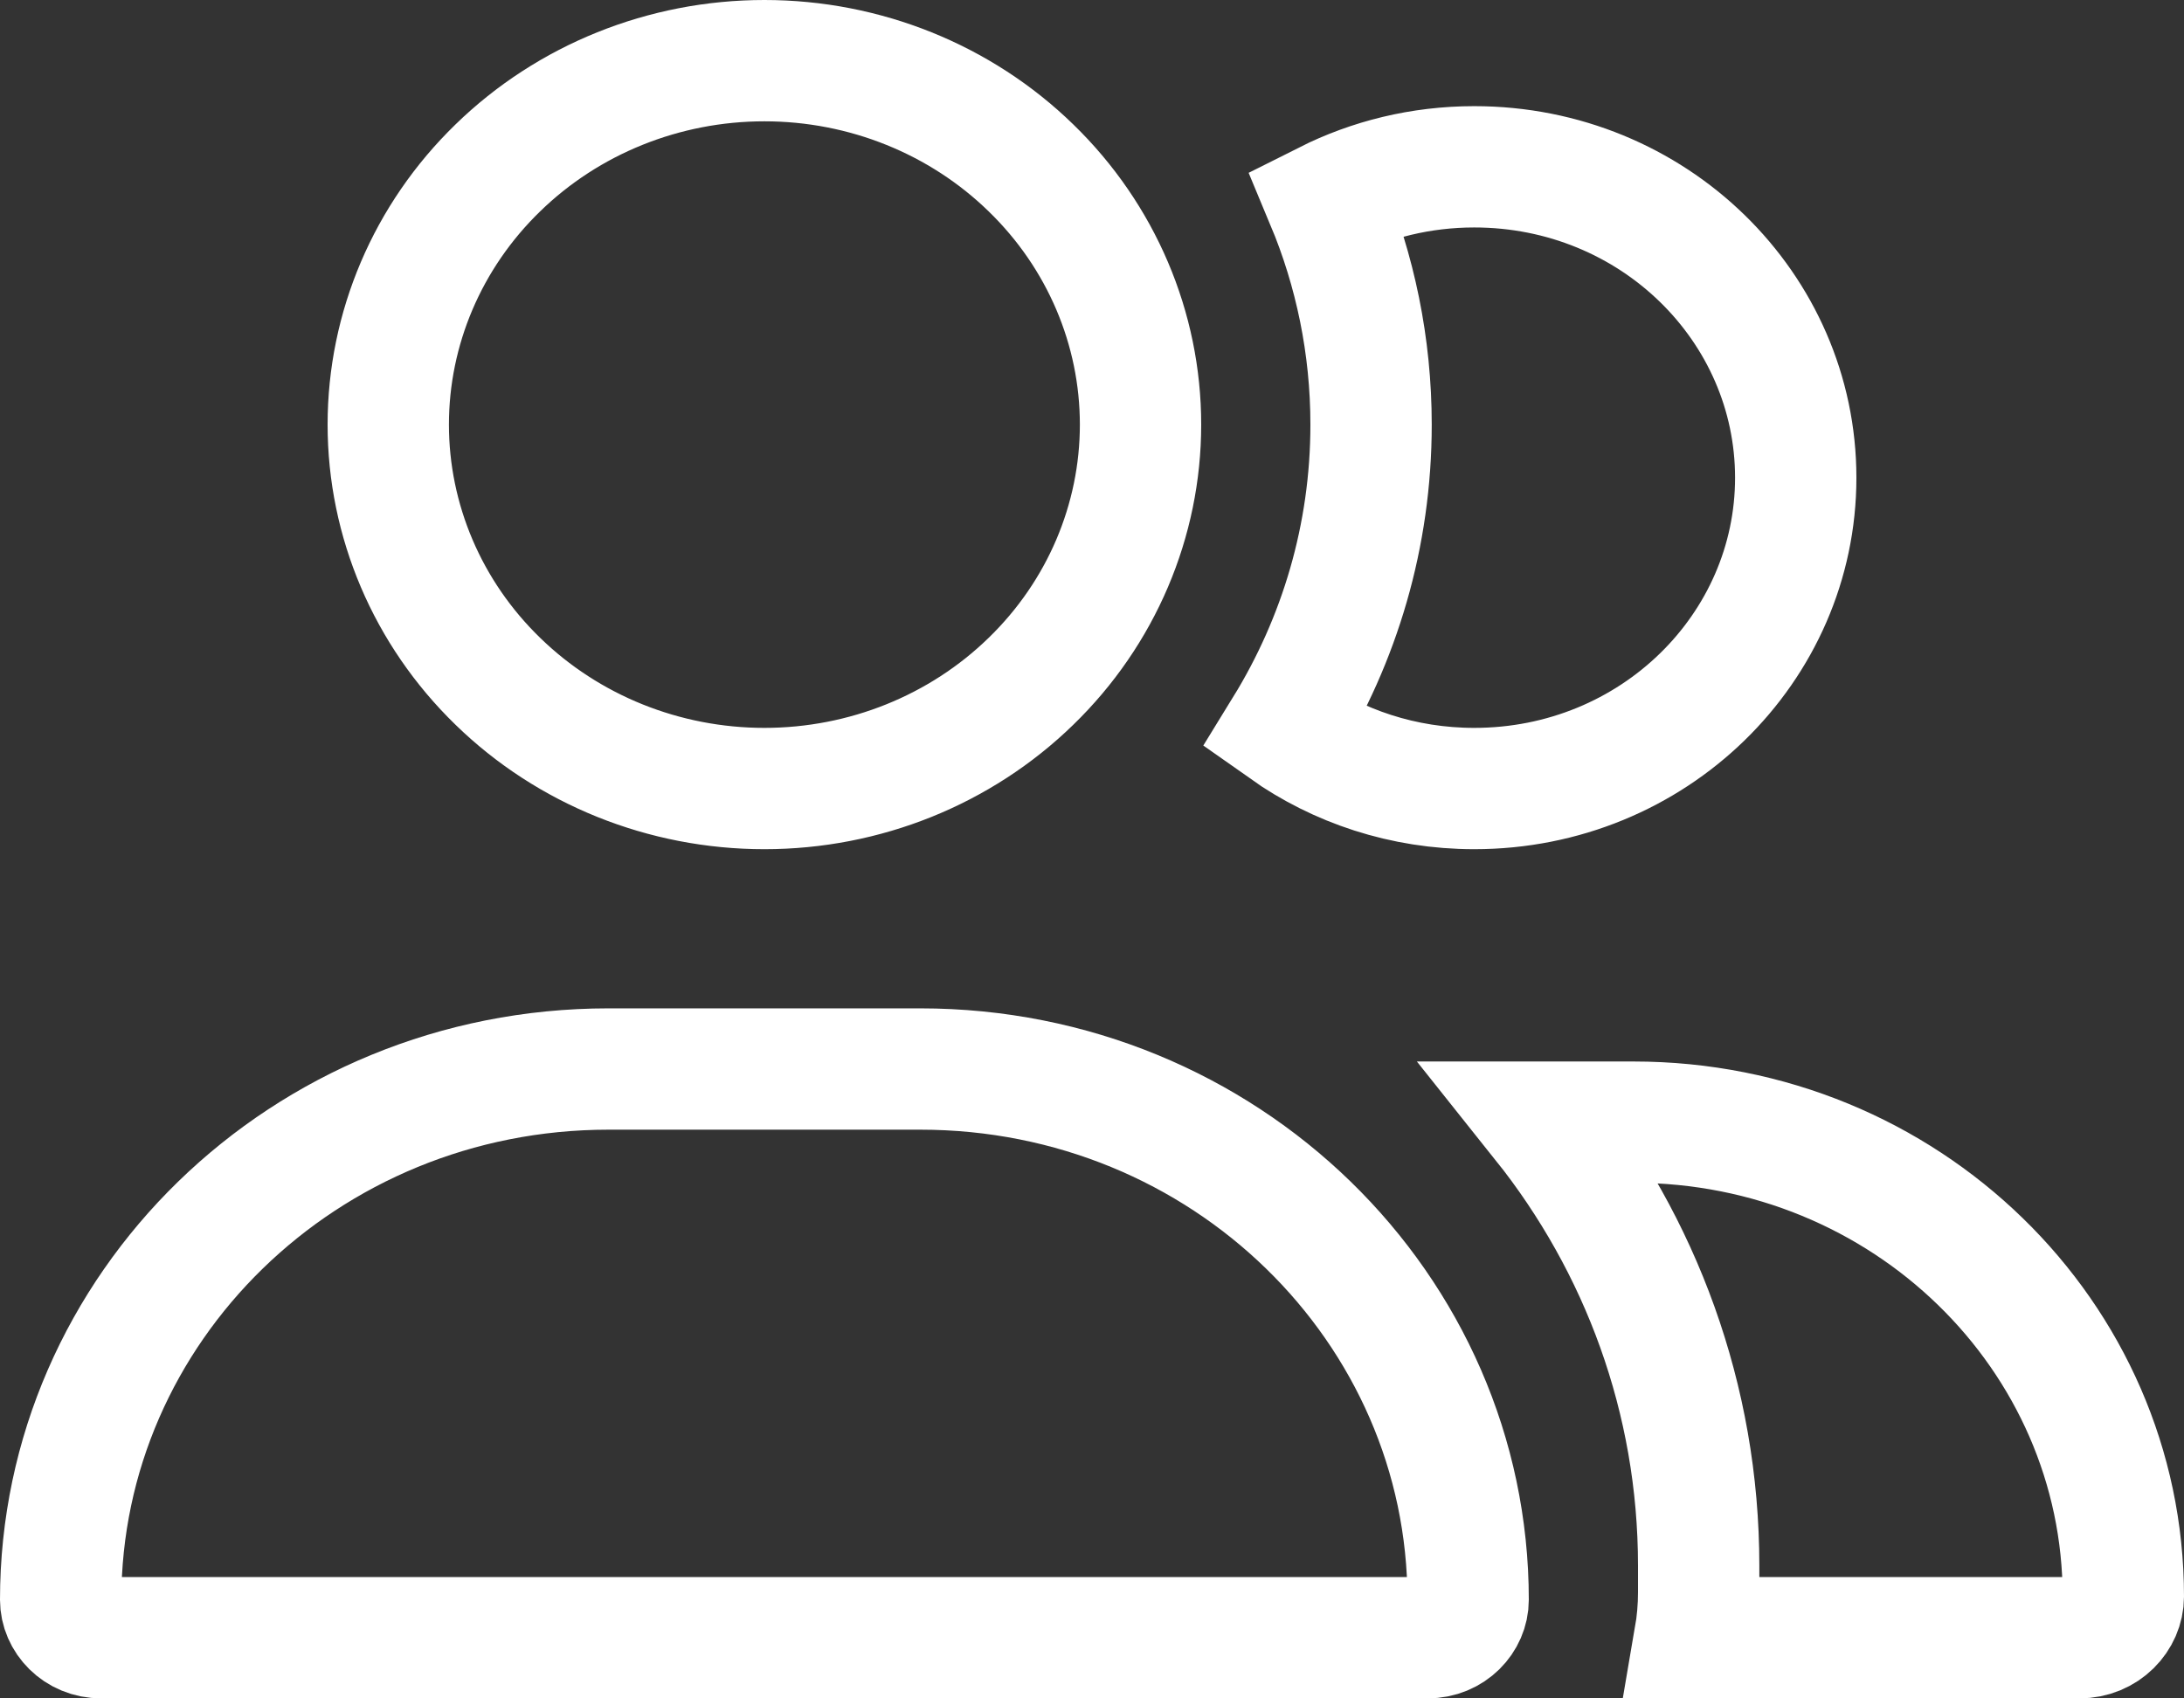 <svg width="18" height="14" viewBox="0 0 18 14" fill="none" xmlns="http://www.w3.org/2000/svg">
<rect x="0" y="0" width="18" height="14" fill="#333333" stroke="none"/>
<path d="M3.2 3.5C3.2 2.709 3.523 1.947 4.103 1.384C4.683 0.819 5.473 0.5 6.3 0.5C7.127 0.5 7.917 0.819 8.497 1.384C9.077 1.947 9.4 2.709 9.4 3.5C9.4 4.291 9.077 5.053 8.497 5.616C7.917 6.181 7.127 6.5 6.3 6.5C5.473 6.5 4.683 6.181 4.103 5.616C3.523 5.053 3.2 4.291 3.2 3.5ZM0.5 13.188C0.5 10.784 2.507 8.812 5.015 8.812H7.585C10.093 8.812 12.1 10.784 12.1 13.188C12.1 13.347 11.963 13.5 11.765 13.5H0.835C0.637 13.5 0.5 13.347 0.5 13.188ZM17.137 13.5H13.968C13.989 13.378 14 13.253 14 13.125V12.906C14 11.528 13.52 10.258 12.716 9.25H13.463C15.707 9.25 17.5 11.014 17.5 13.161C17.5 13.335 17.35 13.5 17.137 13.5ZM12.15 6.5C11.565 6.5 11.026 6.317 10.589 6.008C11.04 5.275 11.3 4.417 11.3 3.5C11.3 2.851 11.169 2.229 10.932 1.662C11.296 1.479 11.71 1.375 12.15 1.375C13.628 1.375 14.8 2.534 14.8 3.938C14.8 5.341 13.628 6.5 12.15 6.5Z" stroke="white"/>
</svg>
